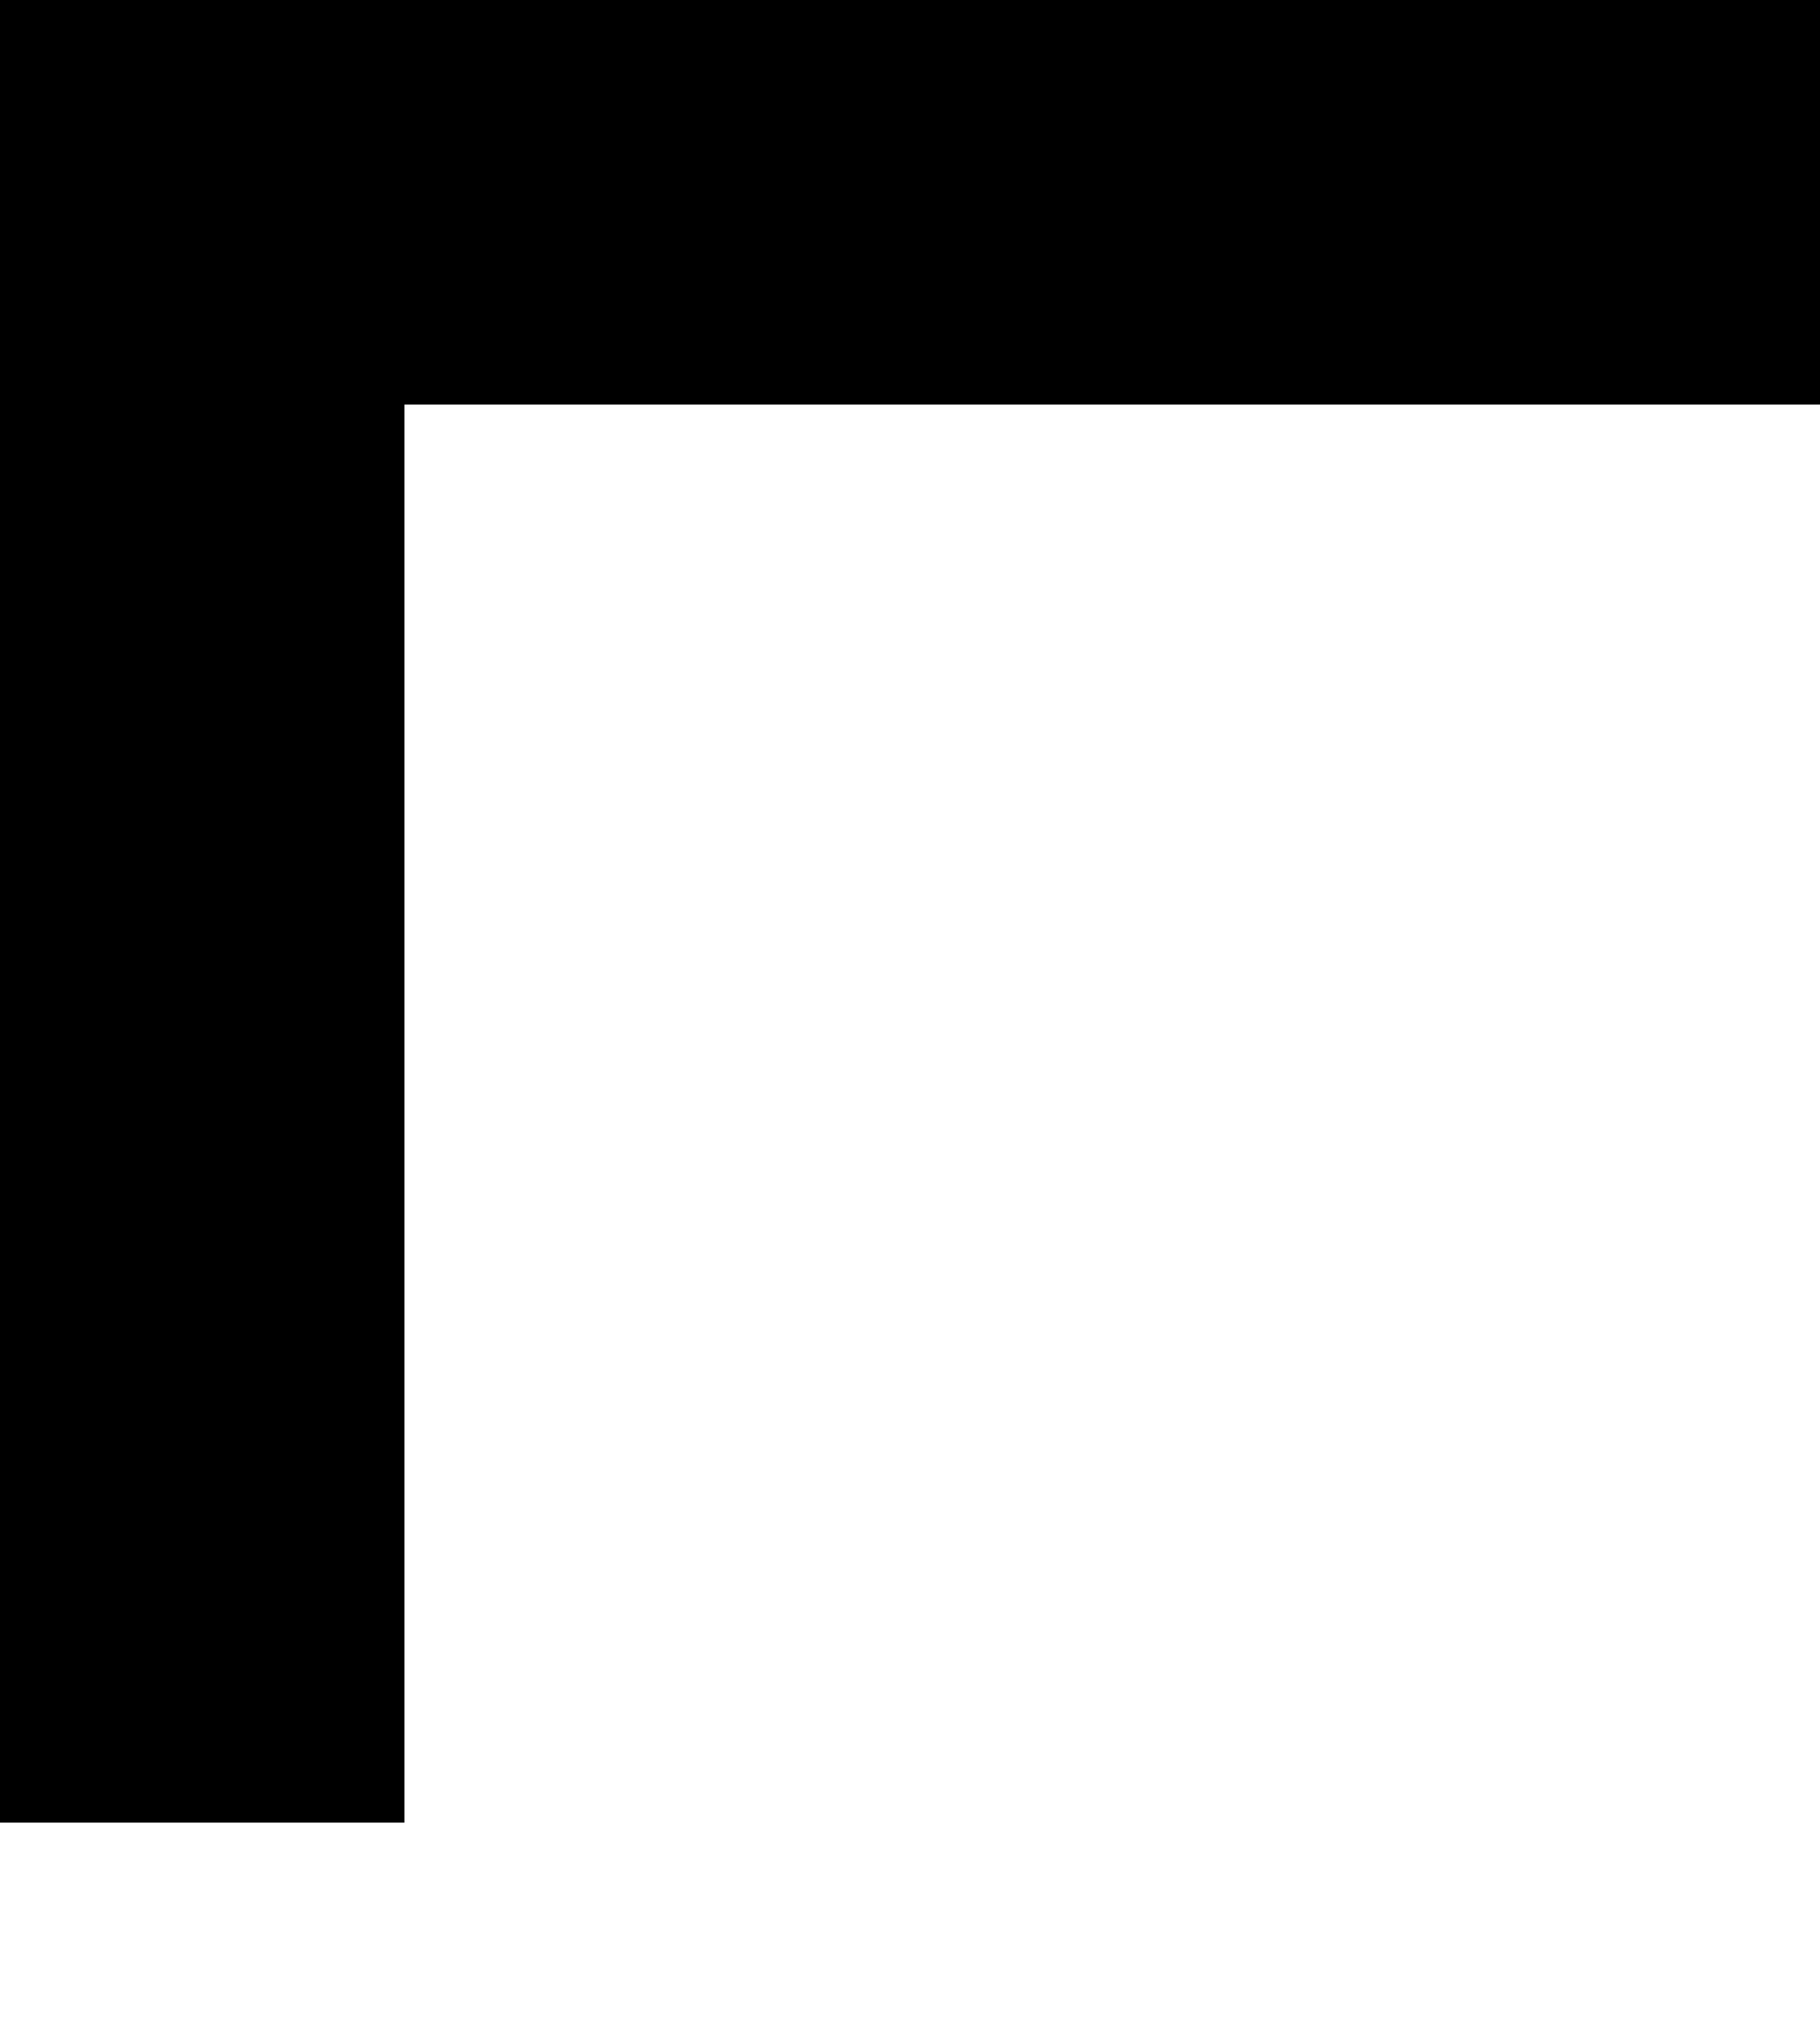 ﻿<?xml version="1.0" encoding="utf-8"?>
<svg version="1.1" xmlns:xlink="http://www.w3.org/1999/xlink" width="9px" height="10px" xmlns="http://www.w3.org/2000/svg">
  <defs>
    <pattern id="BGPattern" patternUnits="userSpaceOnUse" alignment="0 0" imageRepeat="None" />
    <mask fill="white" id="Clip4527">
      <path d="M 9 0  L 0 0  L 0 9.01  L 2 9.01  L 2 2  L 9 2  L 9 0  Z " fill-rule="evenodd" />
    </mask>
  </defs>
  <g transform="matrix(1 0 0 1 -4 -4 )">
    <path d="M 9 0  L 0 0  L 0 9.01  L 2 9.01  L 2 2  L 9 2  L 9 0  Z " fill-rule="nonzero" fill="rgba(0, 0, 0, 1)" stroke="none" transform="matrix(1 0 0 1 4 4 )" class="fill" />
    <path d="M 9 0  L 0 0  L 0 9.01  L 2 9.01  L 2 2  L 9 2  L 9 0  Z " stroke-width="0" stroke-dasharray="0" stroke="rgba(255, 255, 255, 0)" fill="none" transform="matrix(1 0 0 1 4 4 )" class="stroke" mask="url(#Clip4527)" />
  </g>
</svg>